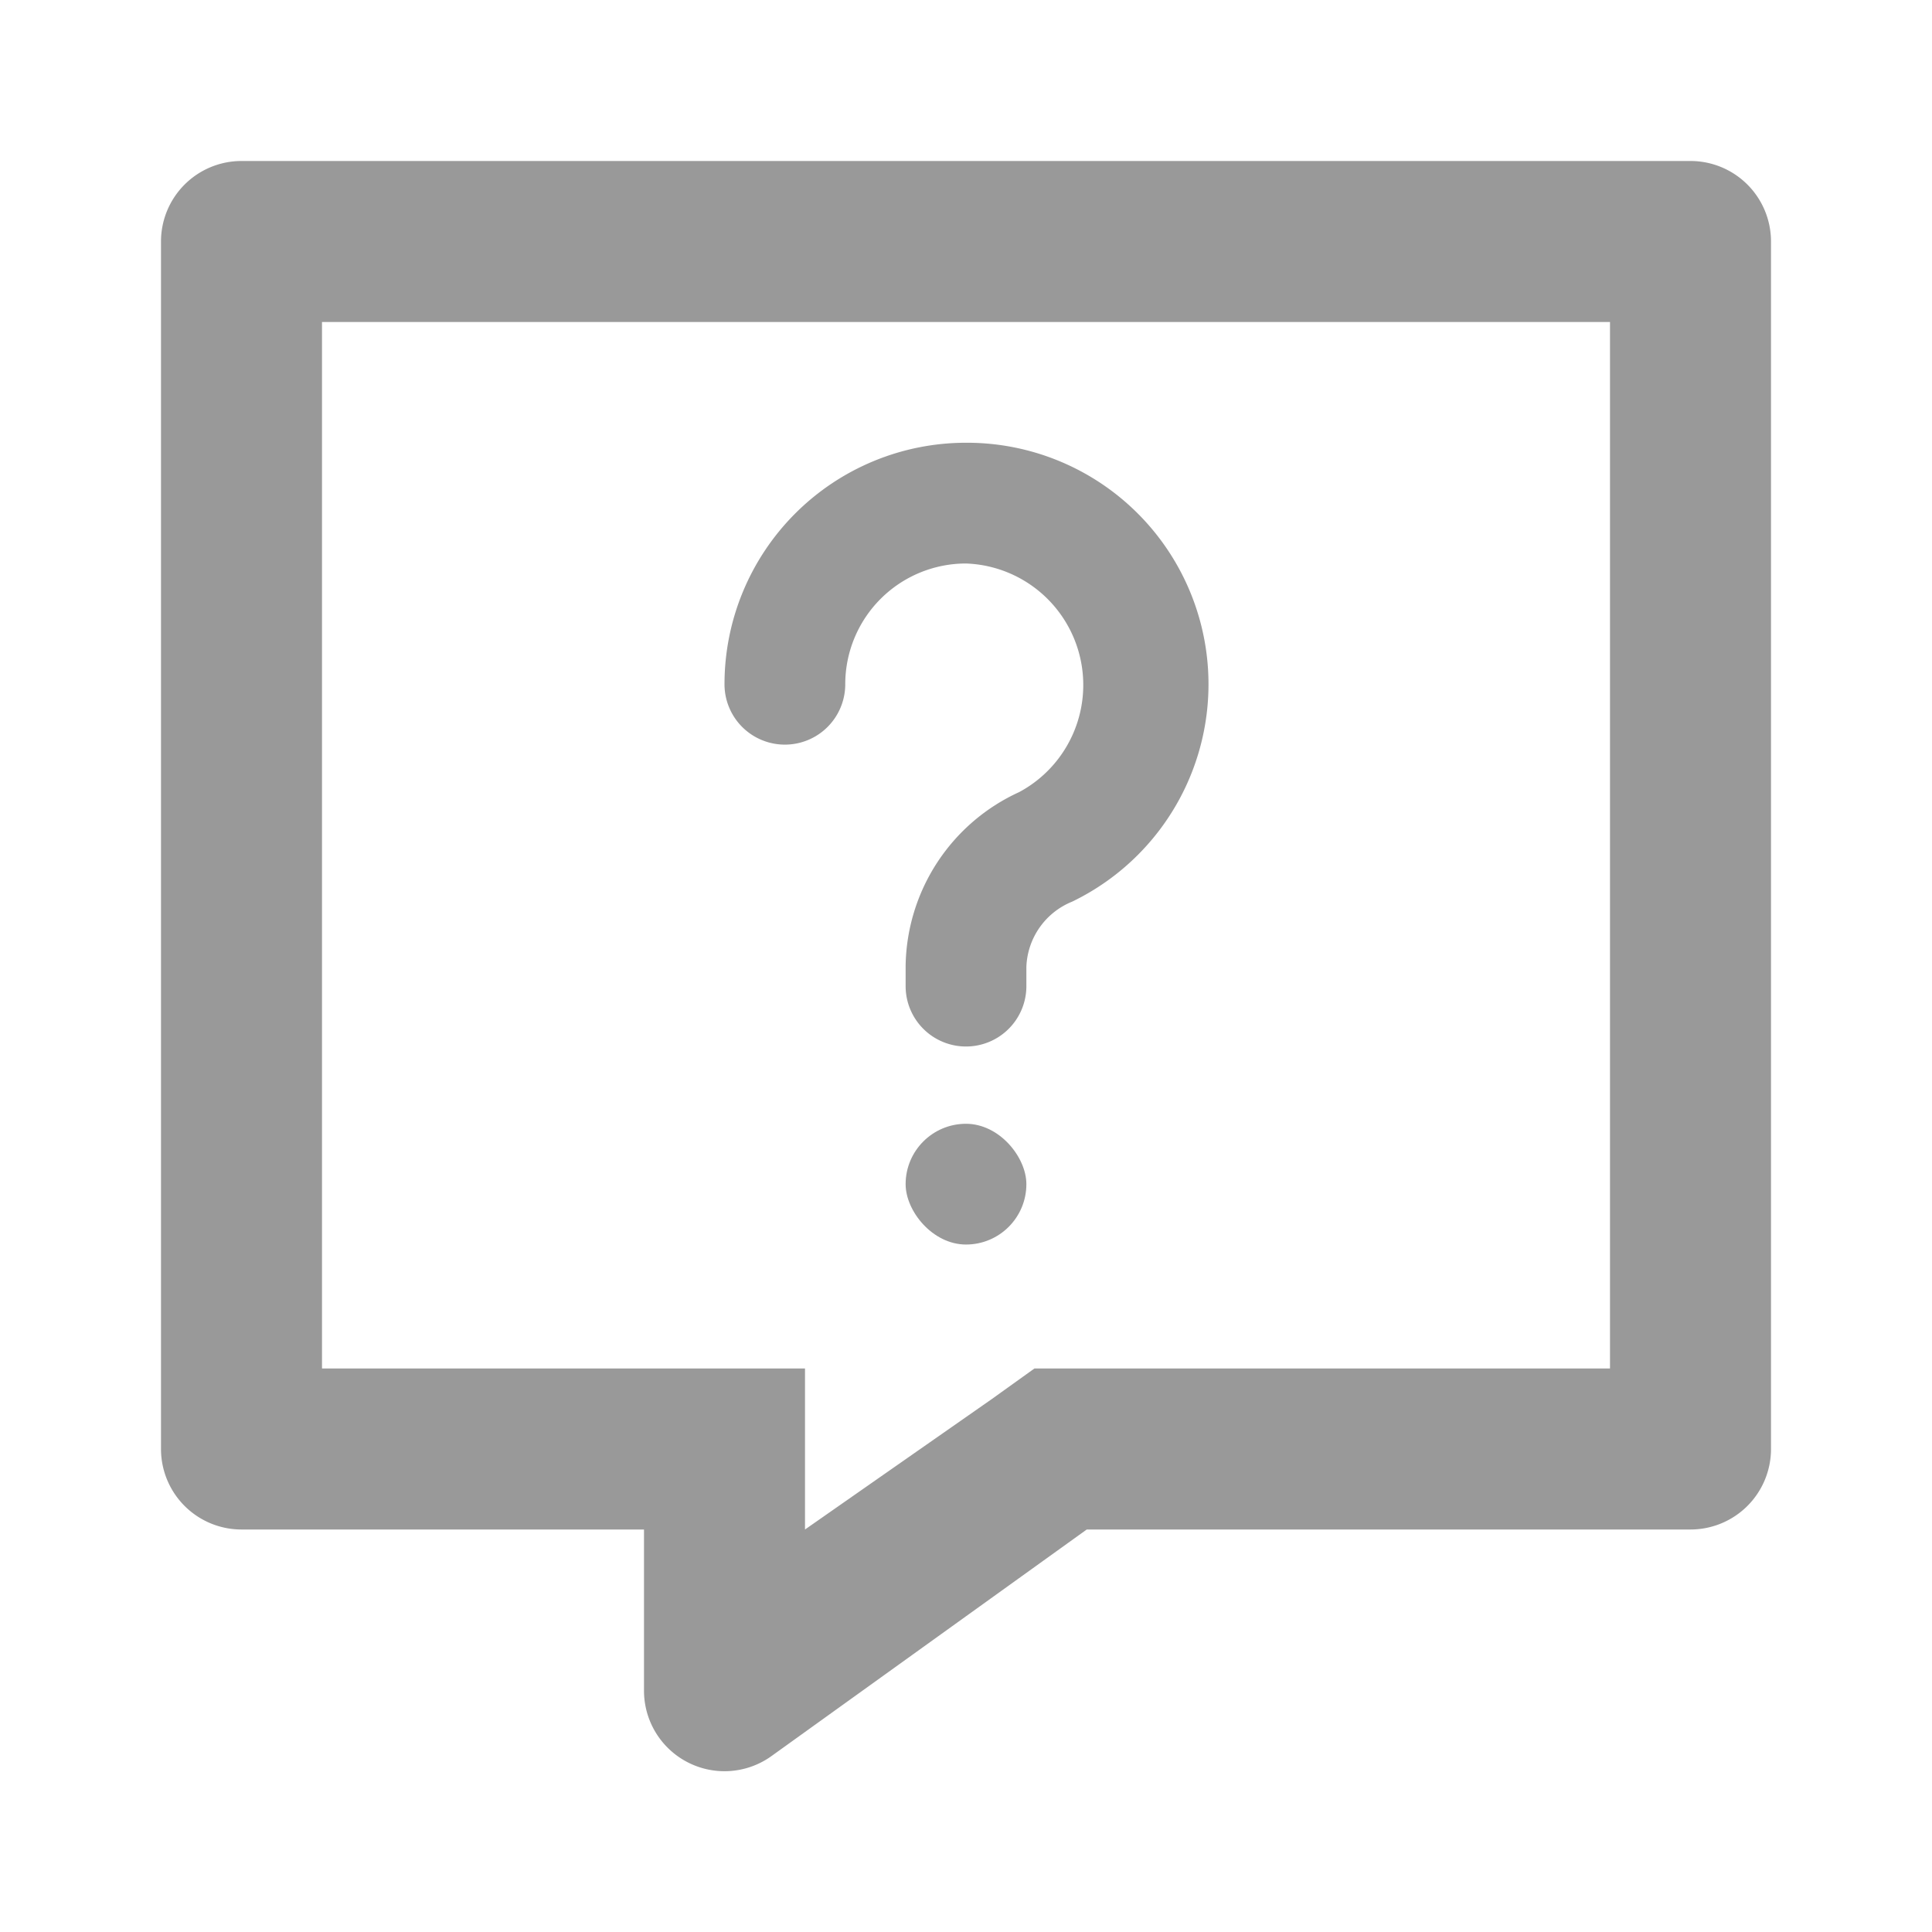 <svg xmlns="http://www.w3.org/2000/svg" viewBox="0 0 24 24"><defs><style>.cls-1{fill:none;}.cls-2{fill:#999;}</style></defs><title>Social_Comment_Question--Article_24px</title><g id="Square"><rect class="cls-1" width="24" height="24"/></g><g id="Icon"><path class="cls-2" d="M12,13a.75.75,0,0,1-.75-.75V12a2.41,2.41,0,0,1,1.41-2.16A1.51,1.51,0,0,0,12,7h0a1.5,1.5,0,0,0-1.5,1.5.75.75,0,0,1-1.5,0,3,3,0,0,1,3-3h0a3,3,0,0,1,1.32,5.7.91.91,0,0,0-.57.81v.25A.75.75,0,0,1,12,13Z"/><rect class="cls-2" x="11.25" y="13.96" width="1.5" height="1.5" rx="0.75"/><path class="cls-2" d="M20,4V17H12.85l-.53.38L10,19V17H4V4H20m1-2H3A1,1,0,0,0,2,3V18a1,1,0,0,0,1,1H8v2a1,1,0,0,0,1.59.81L13.5,19H21a1,1,0,0,0,1-1V3a1,1,0,0,0-1-1Z"/></g></svg>